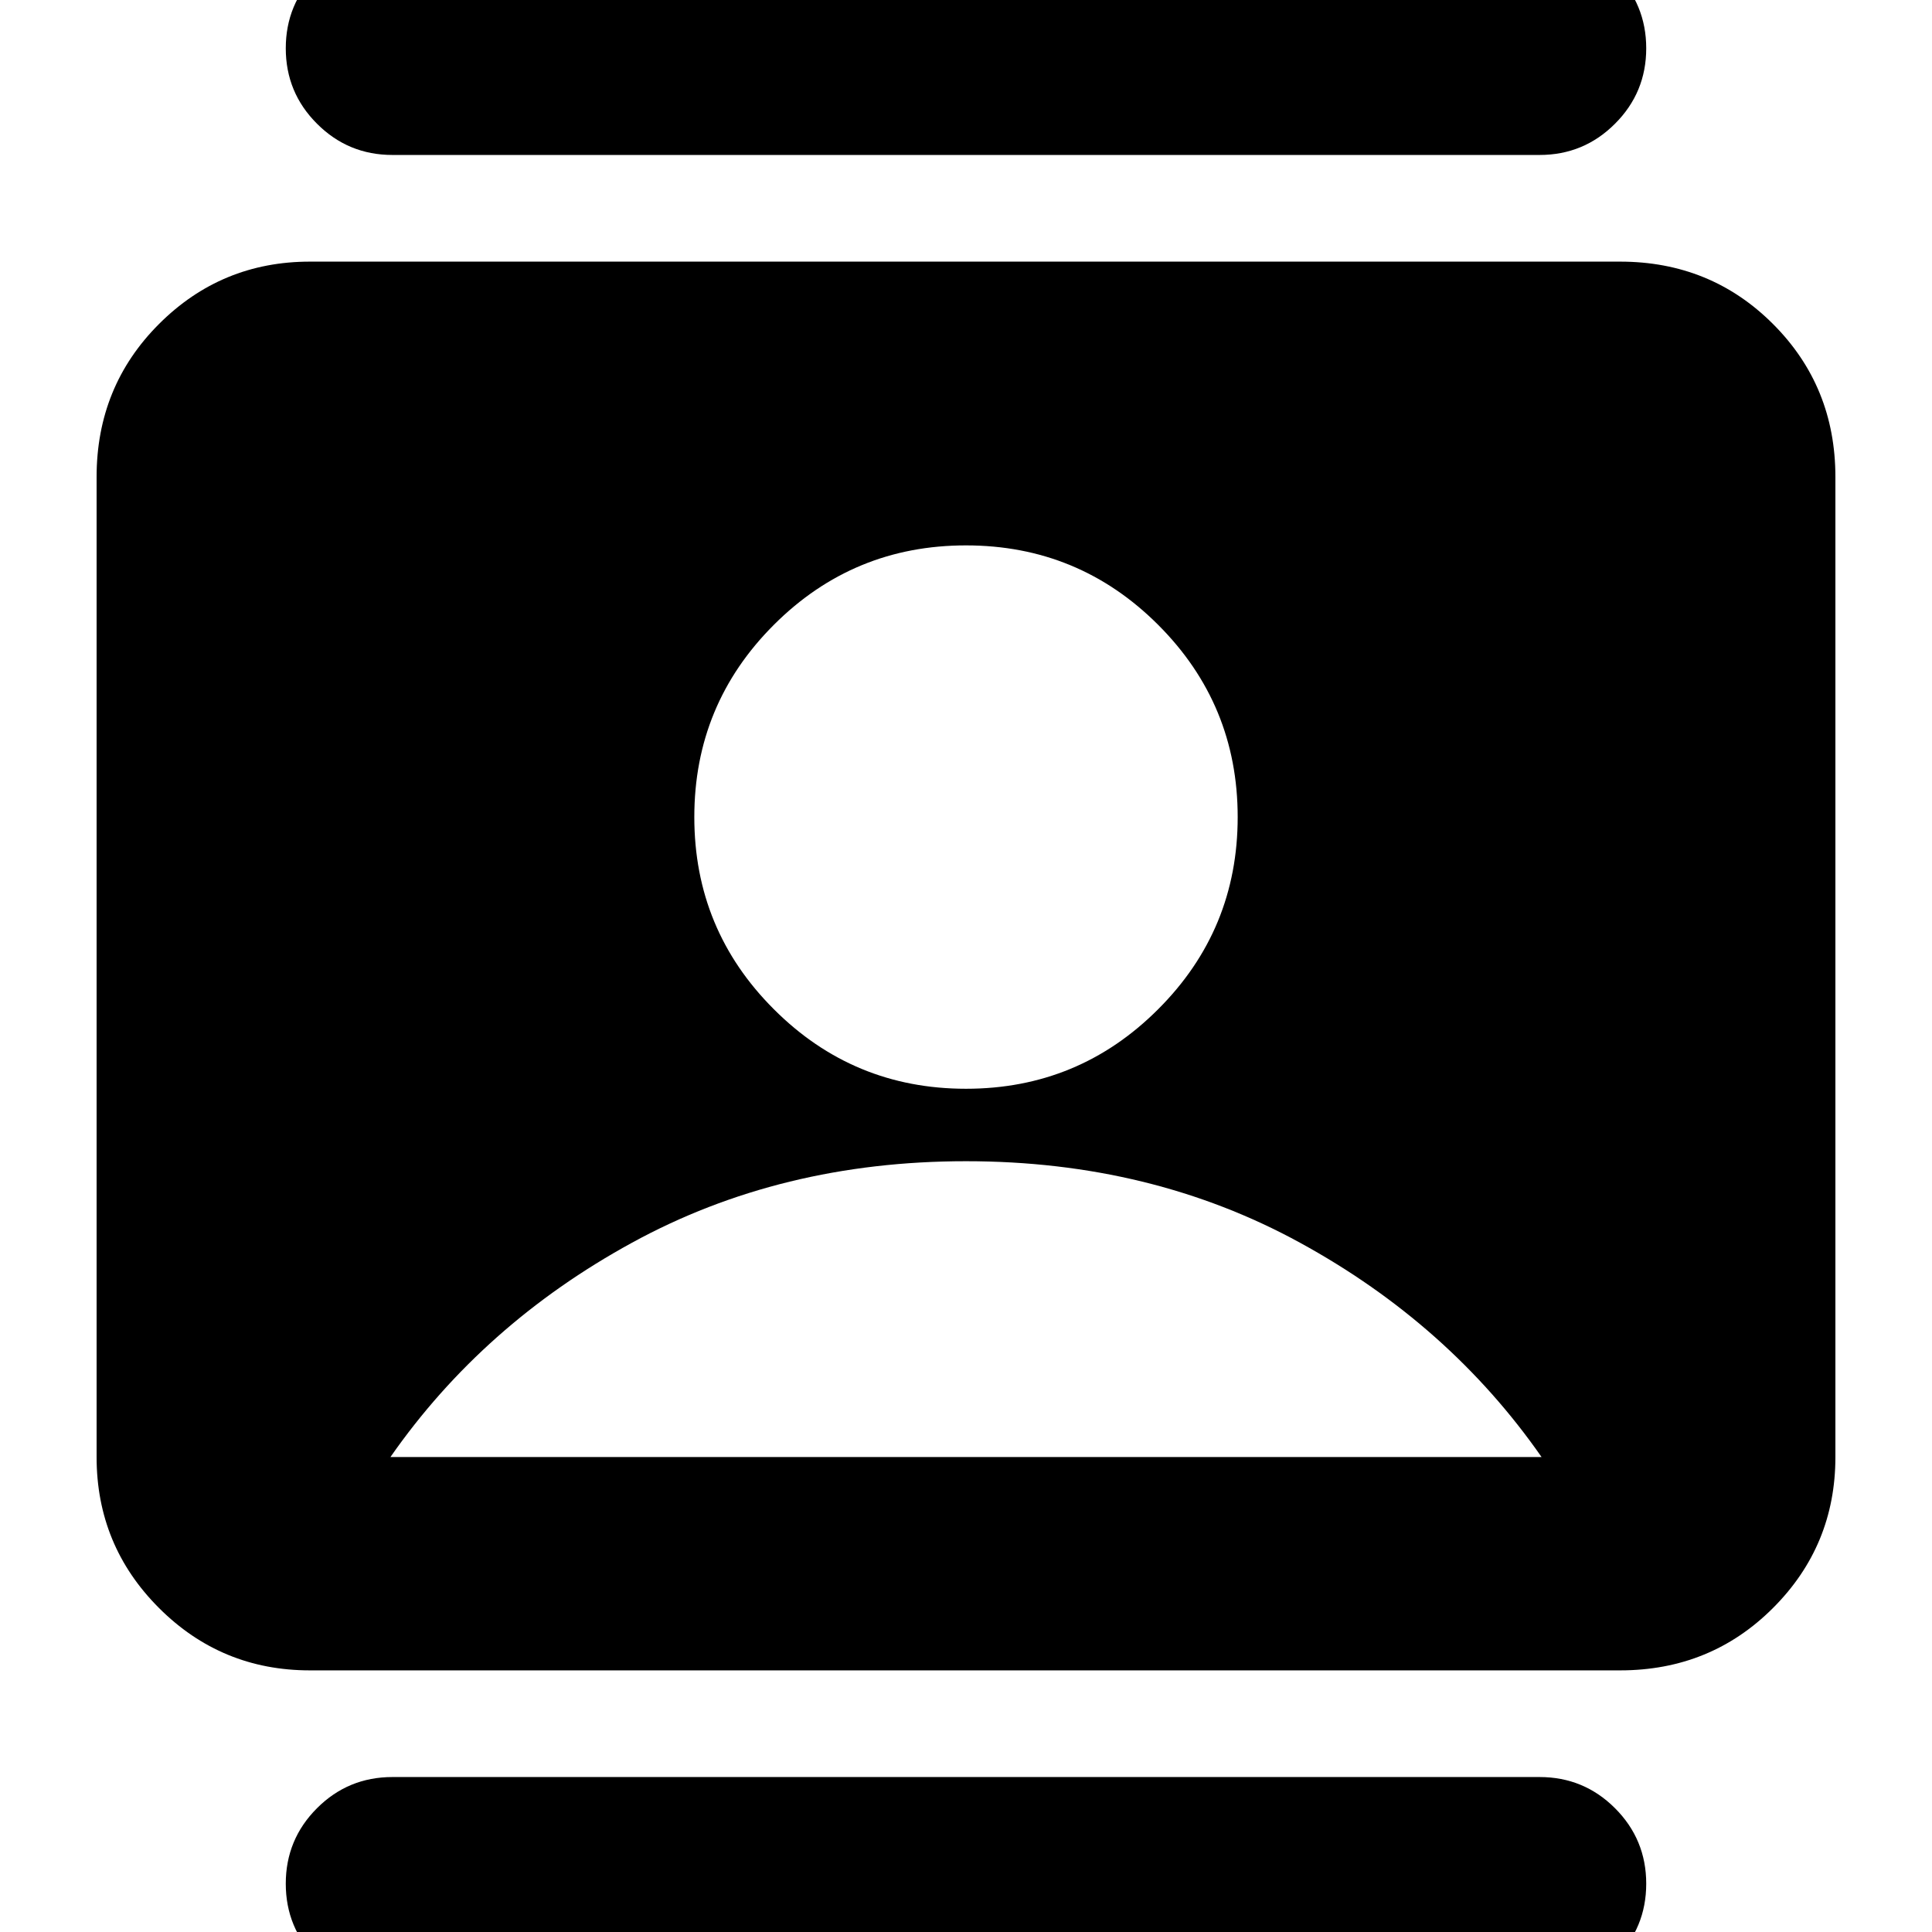 <svg xmlns="http://www.w3.org/2000/svg" height="24" width="24"><path d="M4.875 24.725Q4.325 24.725 3.938 24.337Q3.55 23.95 3.55 23.4Q3.55 22.85 3.938 22.462Q4.325 22.075 4.875 22.075H19.125Q19.675 22.075 20.062 22.462Q20.45 22.85 20.45 23.4Q20.45 23.95 20.062 24.337Q19.675 24.725 19.125 24.725ZM4.875 1.925Q4.325 1.925 3.938 1.537Q3.55 1.15 3.55 0.6Q3.55 0.05 3.938 -0.338Q4.325 -0.725 4.875 -0.725H19.125Q19.675 -0.725 20.062 -0.338Q20.45 0.05 20.45 0.6Q20.45 1.15 20.062 1.537Q19.675 1.925 19.125 1.925ZM12 13.525Q13.4 13.525 14.387 12.537Q15.375 11.55 15.375 10.15Q15.375 8.75 14.387 7.762Q13.4 6.775 12 6.775Q10.6 6.775 9.613 7.762Q8.625 8.75 8.625 10.15Q8.625 11.55 9.613 12.537Q10.6 13.525 12 13.525ZM3.85 20.75Q2.75 20.75 1.975 19.975Q1.2 19.2 1.2 18.1V5.925Q1.2 4.8 1.975 4.025Q2.75 3.25 3.85 3.25H20.125Q21.25 3.25 22.025 4.025Q22.8 4.8 22.8 5.925V18.1Q22.8 19.2 22.025 19.975Q21.25 20.75 20.125 20.75ZM4.85 18.1H19.15Q18 16.45 16.15 15.438Q14.3 14.425 12 14.425Q9.7 14.425 7.85 15.438Q6 16.45 4.85 18.1Z"/></svg>